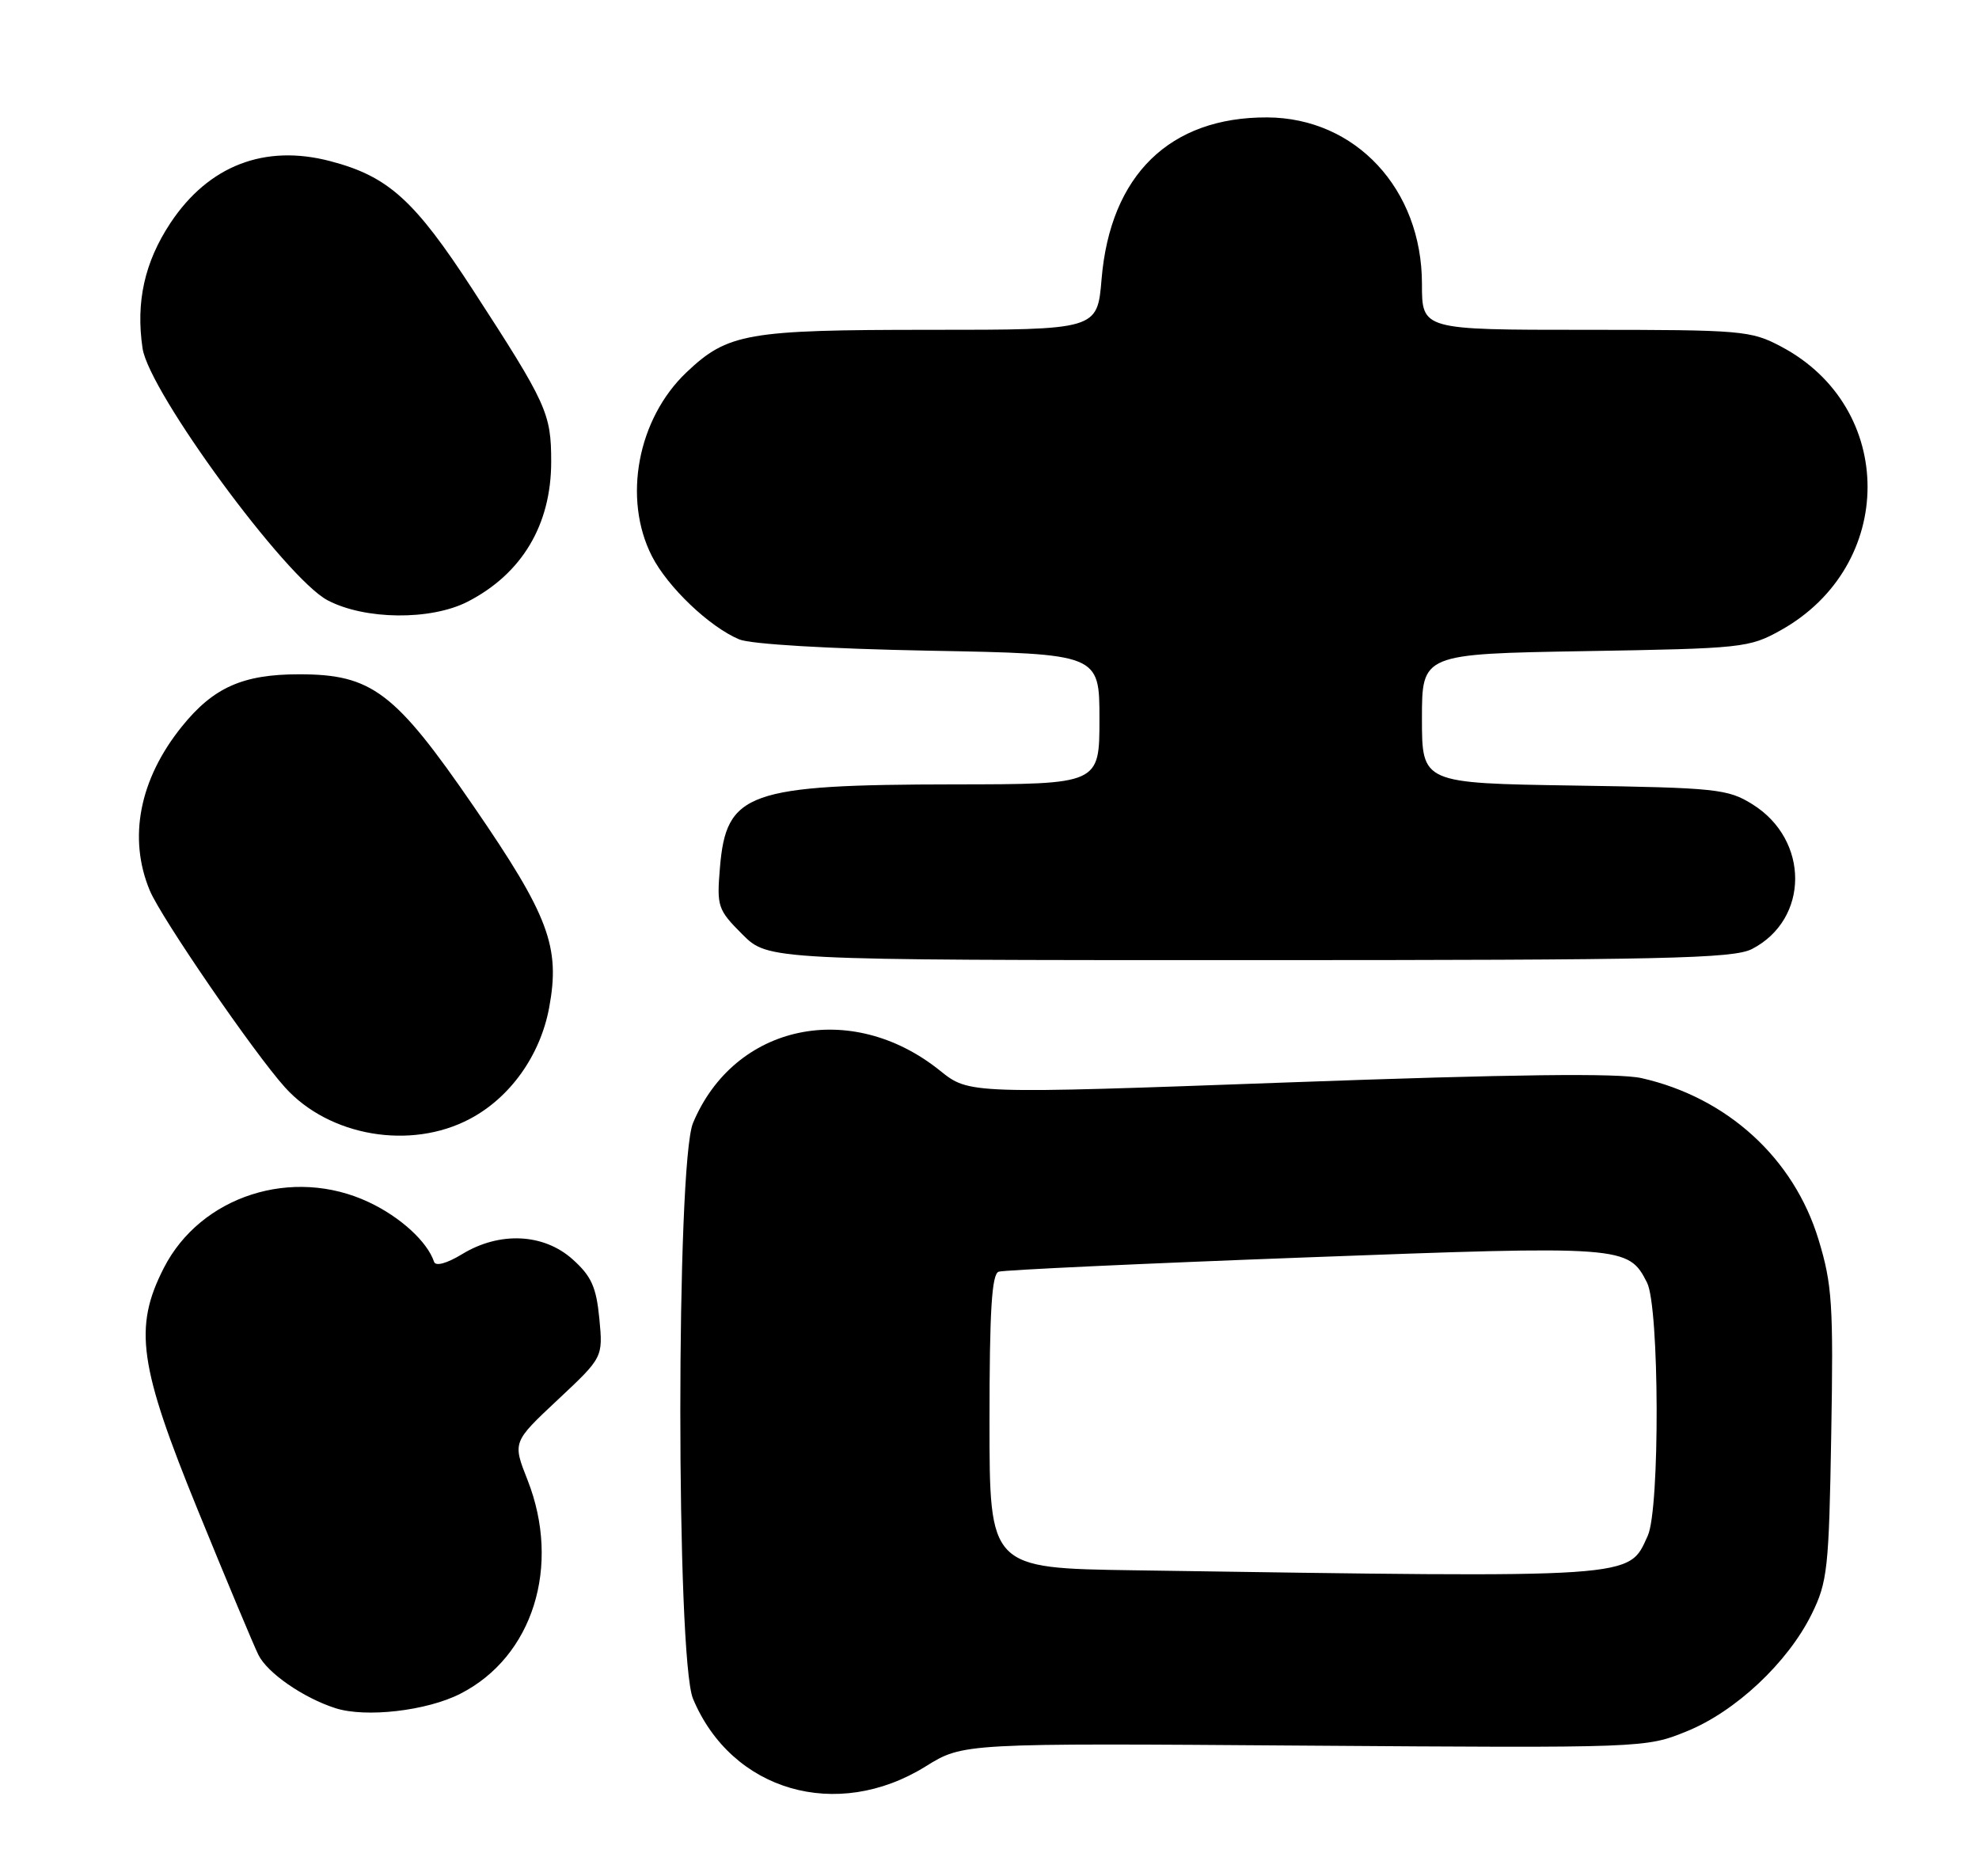 <?xml version="1.0" encoding="UTF-8" standalone="no"?>
<!DOCTYPE svg PUBLIC "-//W3C//DTD SVG 1.1//EN" "http://www.w3.org/Graphics/SVG/1.1/DTD/svg11.dtd" >
<svg xmlns="http://www.w3.org/2000/svg" xmlns:xlink="http://www.w3.org/1999/xlink" version="1.1" viewBox="0 0 270 256">
 <g >
 <path fill="currentColor"
d=" M 126.30 241.00 C 131.40 237.83 131.40 237.83 177.95 238.17 C 224.39 238.50 224.51 238.49 230.10 236.23 C 236.78 233.53 243.91 226.84 247.17 220.23 C 249.33 215.85 249.53 214.03 249.84 195.73 C 250.15 178.00 249.97 175.25 248.11 169.14 C 244.74 158.03 235.65 149.74 223.96 147.10 C 220.85 146.39 206.32 146.57 175.86 147.68 C 132.22 149.27 132.22 149.27 128.25 146.08 C 116.12 136.33 100.20 139.71 94.55 153.22 C 92.24 158.75 92.24 226.25 94.55 231.78 C 99.82 244.38 114.16 248.55 126.30 241.00 Z  M 62.81 231.09 C 72.71 226.05 76.59 213.66 71.97 201.92 C 69.93 196.76 69.93 196.76 76.10 190.98 C 82.27 185.20 82.27 185.20 81.77 179.91 C 81.35 175.58 80.68 174.11 78.11 171.81 C 74.16 168.28 68.15 168.00 63.04 171.12 C 60.95 172.39 59.43 172.80 59.22 172.16 C 58.30 169.41 54.62 166.04 50.31 164.02 C 39.92 159.13 27.38 163.16 22.35 173.00 C 18.20 181.13 18.94 186.33 27.06 206.21 C 30.94 215.72 34.63 224.53 35.25 225.78 C 36.46 228.25 41.37 231.65 45.76 233.06 C 49.89 234.39 58.24 233.43 62.81 231.09 Z  M 64.09 152.67 C 69.60 149.77 73.71 144.00 74.92 137.50 C 76.47 129.19 74.88 124.95 64.65 110.06 C 53.88 94.38 50.73 92.00 40.81 92.00 C 33.13 92.00 29.11 93.79 24.81 99.13 C 19.01 106.32 17.45 114.35 20.44 121.51 C 22.01 125.26 34.70 143.74 38.90 148.38 C 44.93 155.05 56.02 156.94 64.09 152.67 Z  M 239.03 129.48 C 246.86 125.43 246.89 114.58 239.08 109.73 C 235.73 107.64 234.16 107.48 214.75 107.18 C 194.00 106.86 194.00 106.86 194.00 98.04 C 194.00 89.22 194.00 89.22 216.25 88.84 C 237.74 88.48 238.65 88.39 242.95 85.99 C 258.72 77.19 258.75 55.61 243.01 47.29 C 238.88 45.10 237.70 45.00 216.34 45.00 C 194.00 45.00 194.00 45.00 194.00 38.74 C 194.00 25.81 184.96 16.08 172.90 16.02 C 159.60 15.96 151.48 23.88 150.29 38.09 C 149.71 45.00 149.71 45.00 126.82 45.00 C 101.92 45.00 99.29 45.46 93.66 50.80 C 86.98 57.14 84.94 68.03 88.94 75.88 C 91.09 80.10 96.80 85.54 100.86 87.24 C 102.41 87.89 113.07 88.52 126.75 88.78 C 150.00 89.21 150.00 89.21 150.00 98.11 C 150.00 107.00 150.00 107.00 130.25 107.02 C 101.98 107.06 99.07 108.09 98.22 118.42 C 97.78 123.68 97.93 124.13 101.28 127.48 C 104.80 131.00 104.80 131.00 170.45 131.00 C 227.17 131.00 236.50 130.79 239.03 129.48 Z  M 63.79 82.10 C 71.21 78.29 75.20 71.61 75.20 63.00 C 75.20 56.39 74.63 55.13 64.51 39.54 C 56.55 27.29 52.97 24.06 45.07 21.99 C 36.10 19.63 28.44 22.60 23.25 30.43 C 19.72 35.77 18.51 41.22 19.45 47.53 C 20.35 53.50 39.00 78.90 44.69 81.90 C 49.77 84.58 58.76 84.67 63.79 82.10 Z  M 154.75 214.25 C 135.00 213.96 135.00 213.96 135.00 193.95 C 135.00 178.83 135.31 173.83 136.25 173.51 C 136.94 173.28 155.69 172.40 177.92 171.57 C 221.55 169.93 222.16 169.97 224.71 175.00 C 226.40 178.34 226.48 205.86 224.81 209.53 C 222.13 215.40 223.91 215.28 154.75 214.25 Z "/>
</g>
</svg>